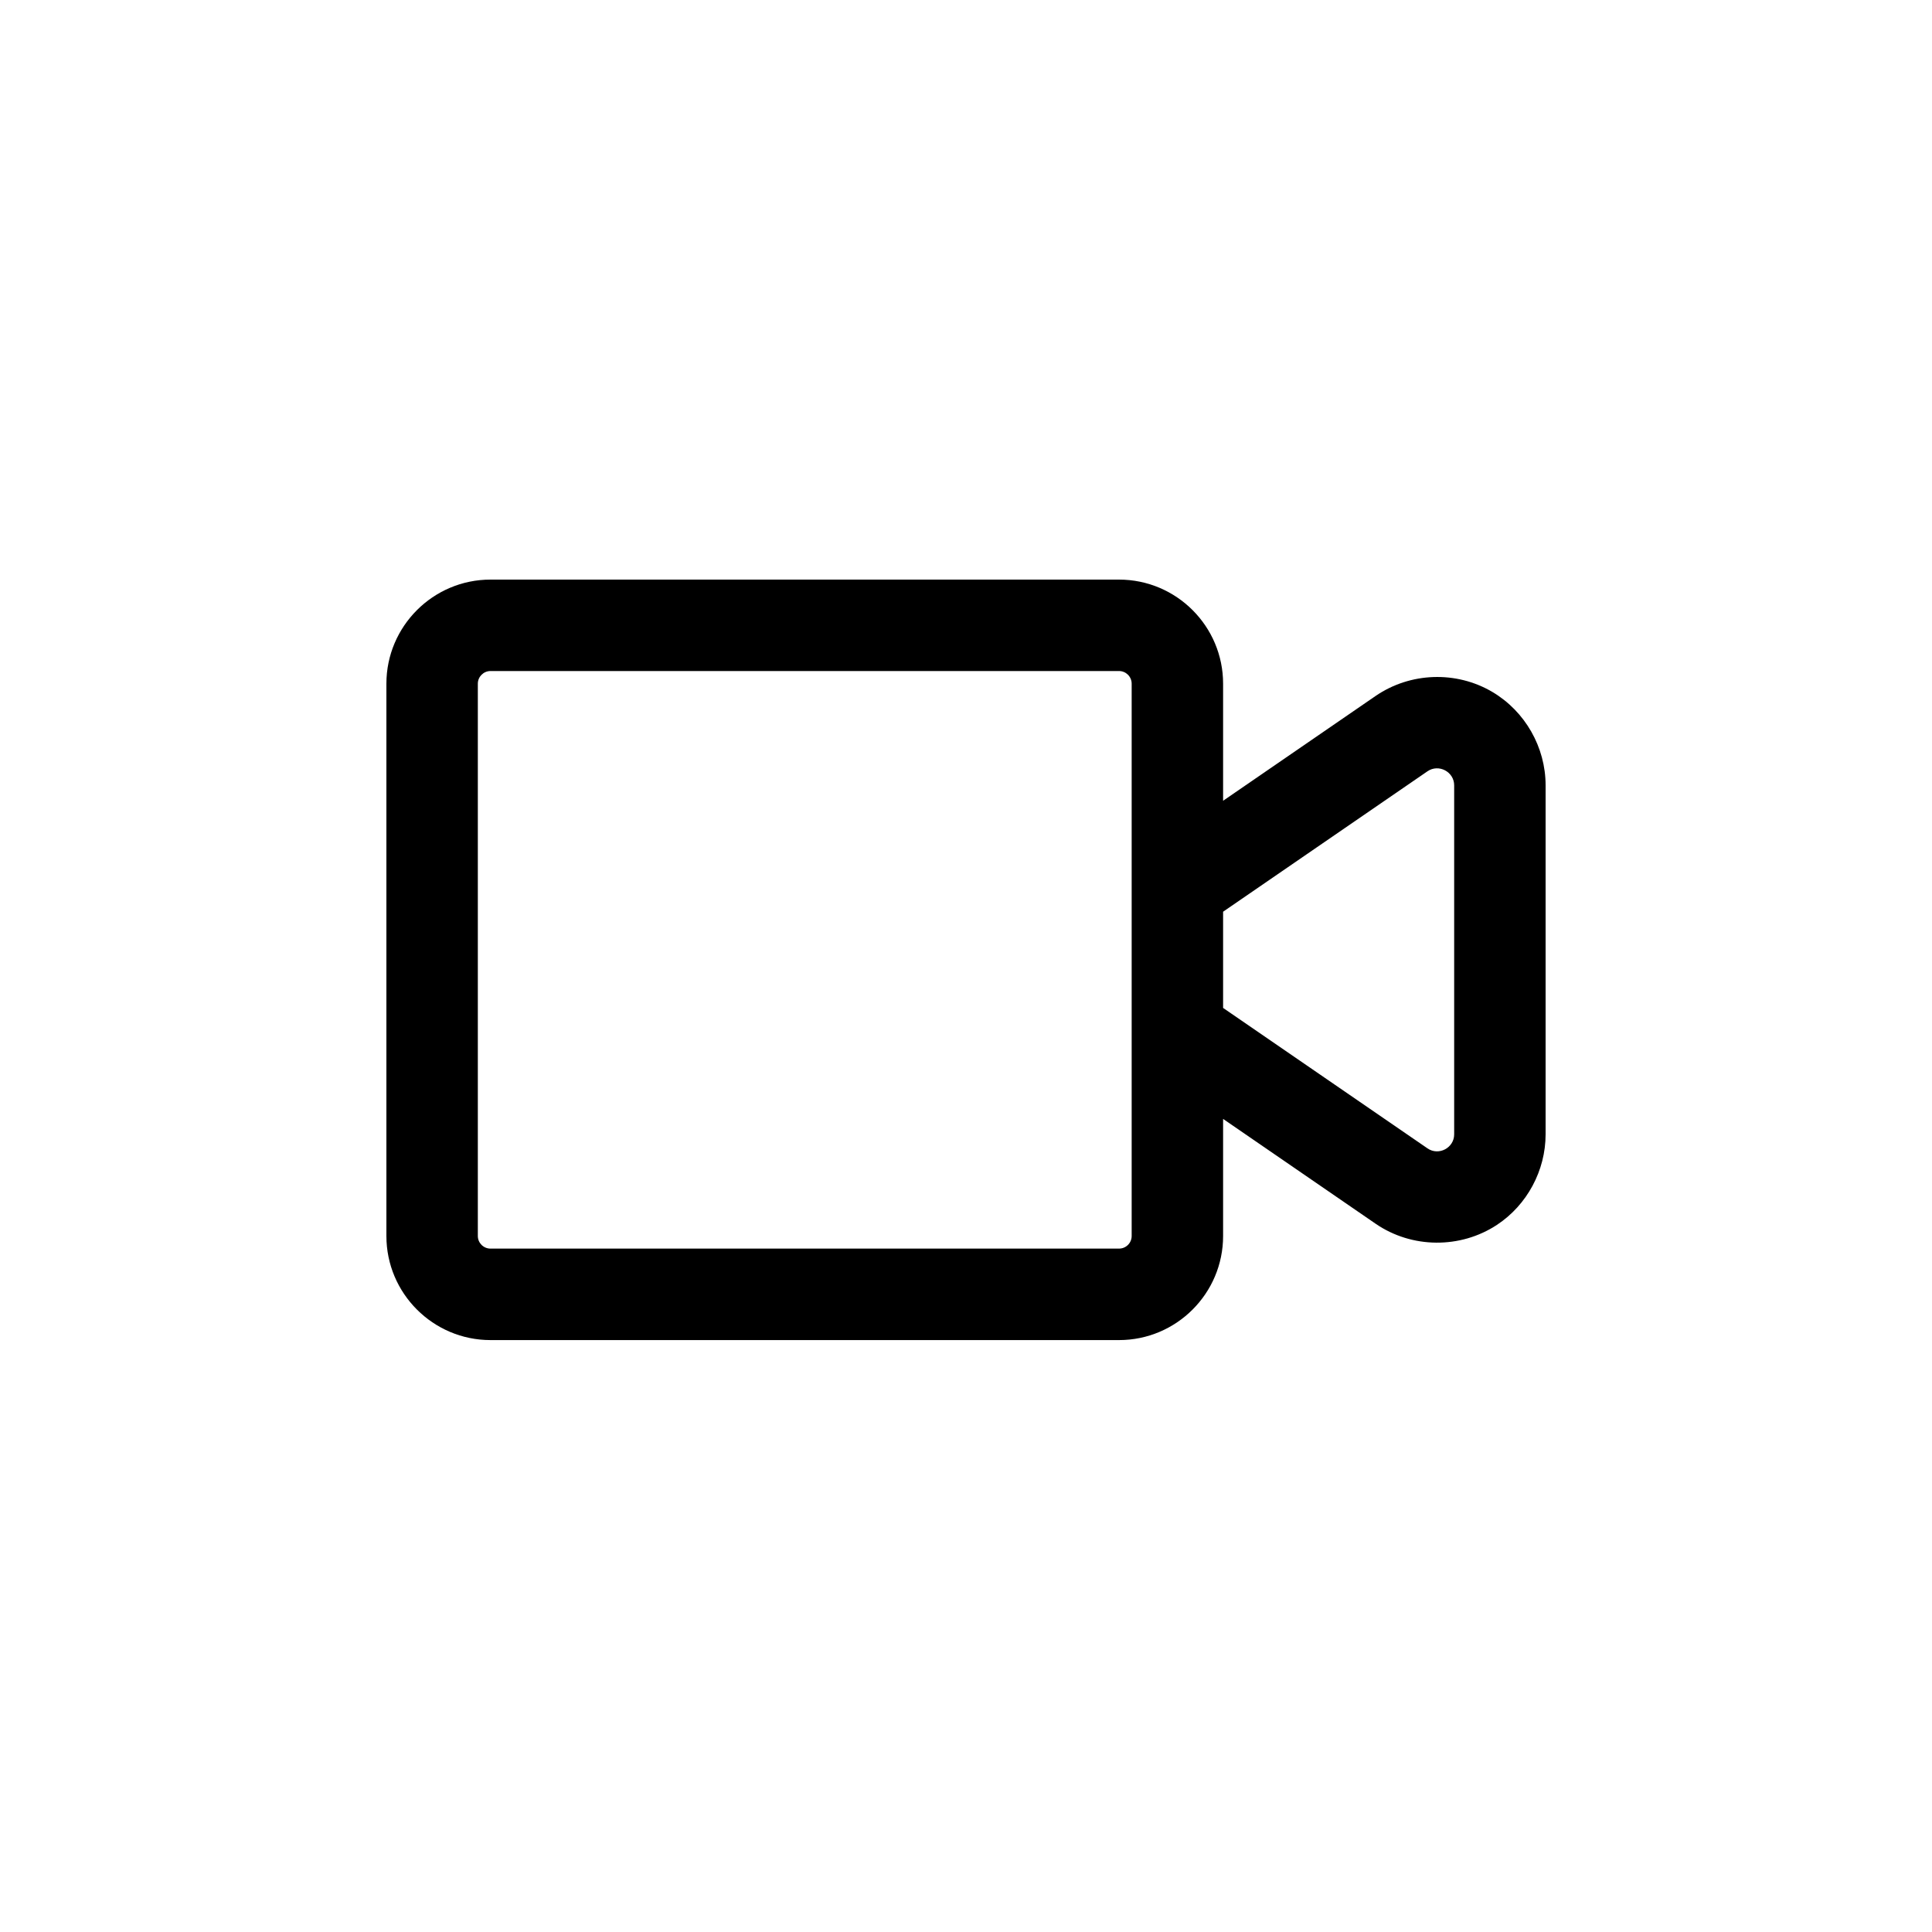 <svg width="40" height="40" viewBox="0 0 40 40" fill="none" xmlns="http://www.w3.org/2000/svg">
<path d="M23.168 12H10.155C8.967 12 8 12.967 8 14.155V25.59C8 26.778 8.967 27.745 10.155 27.745H23.168C24.357 27.745 25.323 26.778 25.323 25.59V23.166L28.482 25.337C29.23 25.85 30.235 25.858 30.992 25.36C31.617 24.948 32 24.234 32 23.485V16.259C32 15.471 31.576 14.727 30.898 14.326C30.15 13.884 29.198 13.918 28.482 14.408L25.323 16.579V14.155C25.323 12.967 24.357 12 23.168 12V12ZM23.43 25.59C23.43 25.734 23.313 25.851 23.168 25.851H10.155C10.011 25.851 9.893 25.734 9.893 25.59V14.155C9.893 14.011 10.011 13.893 10.155 13.893H23.168C23.313 13.893 23.43 14.011 23.43 14.155V18.378V21.366V25.59ZM29.554 15.969C29.786 15.809 30.107 15.979 30.107 16.259V23.486C30.107 23.765 29.787 23.936 29.555 23.776L25.323 20.868V18.876L29.554 15.969Z" fill="black"/>
</svg>
